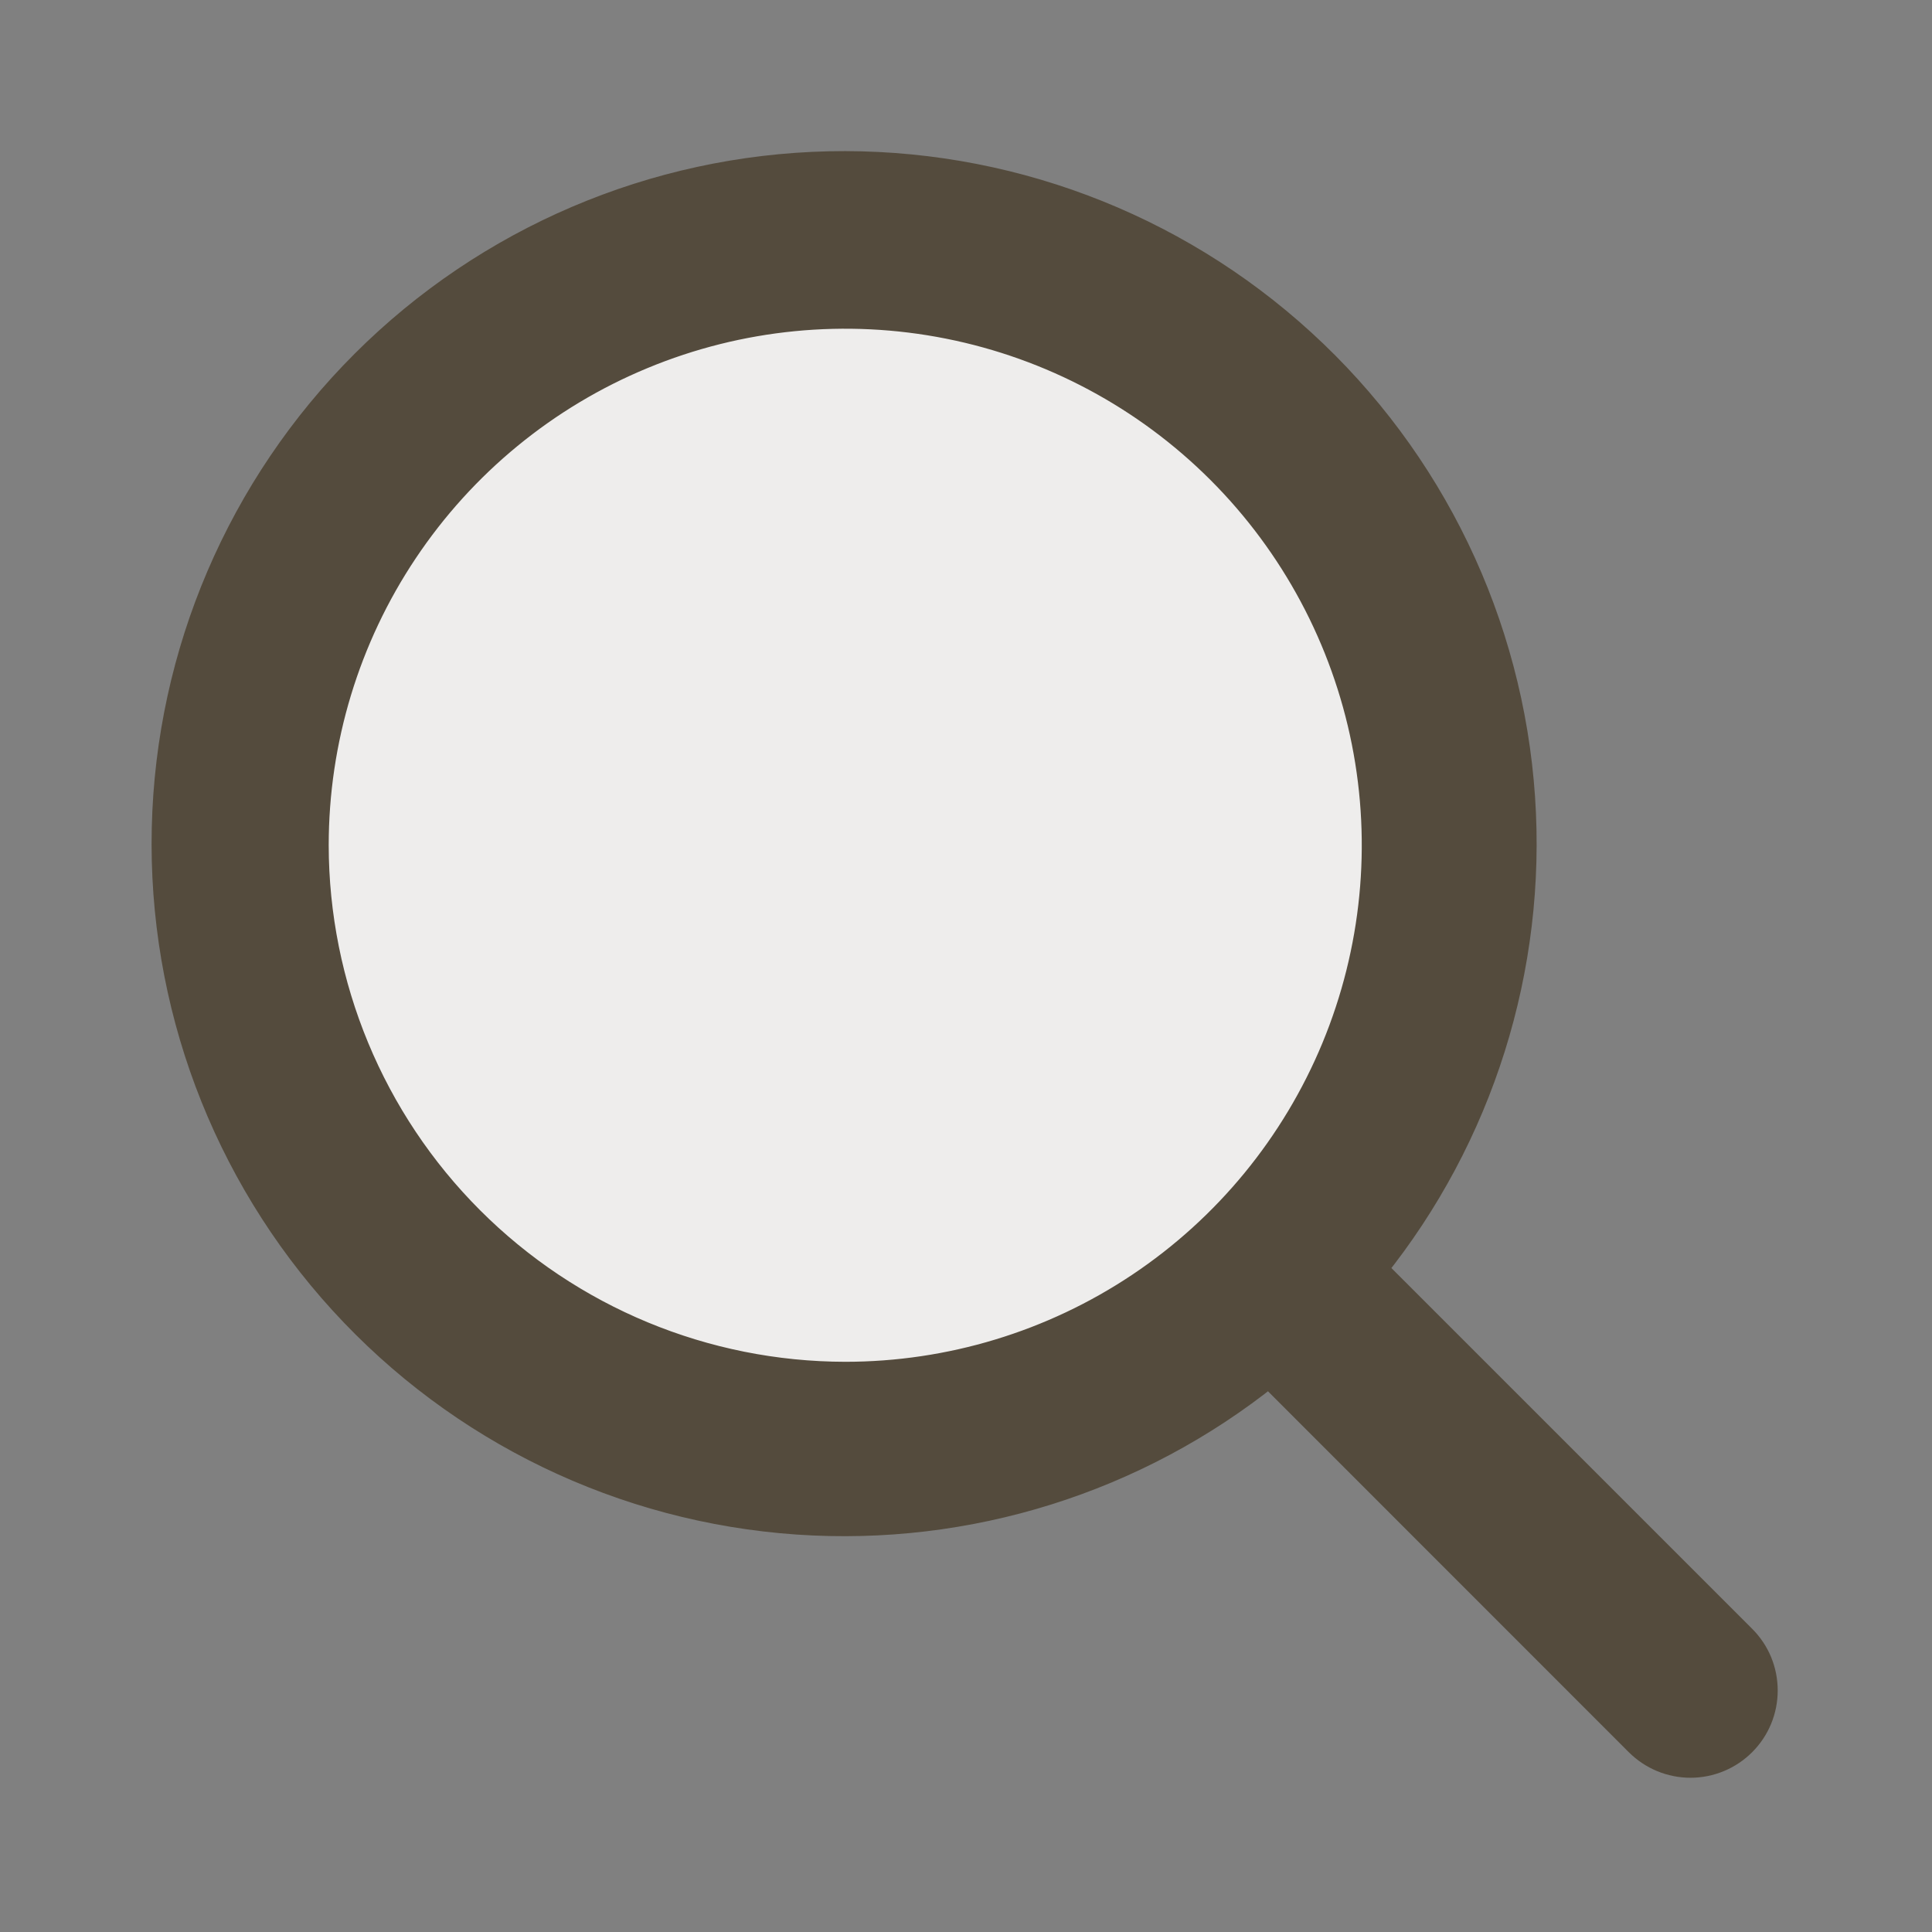 <svg width="36" height="36" viewBox="0 0 36 36" fill="none" xmlns="http://www.w3.org/2000/svg">
<rect x="0" y="0" width="36" height="36" fill="#808080" stroke="none"/>
<path d="M27 15.75C27 17.975 26.34 20.15 25.104 22C23.868 23.85 22.111 25.292 20.055 26.144C18 26.995 15.738 27.218 13.555 26.784C11.373 26.35 9.368 25.278 7.795 23.705C6.222 22.132 5.15 20.127 4.716 17.945C4.282 15.762 4.505 13.501 5.356 11.445C6.208 9.389 7.65 7.632 9.5 6.396C11.35 5.16 13.525 4.5 15.75 4.5C17.227 4.5 18.69 4.791 20.055 5.356C21.42 5.922 22.66 6.75 23.705 7.795C24.75 8.84 25.578 10.08 26.144 11.445C26.709 12.81 27 14.273 27 15.75Z" fill="#EEEDEC"/>
<path d="M30.527 32.473L30.527 32.473C30.655 32.6 30.806 32.702 30.973 32.771C31.14 32.84 31.319 32.876 31.5 32.876C31.68 32.876 31.859 32.84 32.026 32.771C32.193 32.702 32.345 32.6 32.472 32.473C32.6 32.345 32.702 32.193 32.771 32.026C32.84 31.859 32.875 31.68 32.875 31.5C32.875 31.319 32.84 31.14 32.771 30.973C32.702 30.806 32.6 30.655 32.472 30.527L25.593 23.648C27.582 21.173 28.569 18.038 28.354 14.865C28.134 11.615 26.67 8.576 24.265 6.379C21.861 4.182 18.703 2.997 15.447 3.069C12.191 3.142 9.088 4.467 6.785 6.768C4.481 9.07 3.153 12.172 3.078 15.428C3.002 18.683 4.185 21.843 6.38 24.249C8.575 26.655 11.613 28.122 14.862 28.345C18.035 28.563 21.171 27.578 23.647 25.591L30.527 32.473ZM5.875 15.75C5.875 13.797 6.454 11.887 7.539 10.264C8.624 8.64 10.166 7.374 11.971 6.627C13.775 5.879 15.761 5.684 17.676 6.065C19.592 6.446 21.351 7.386 22.732 8.767C24.113 10.148 25.054 11.908 25.435 13.823C25.816 15.739 25.62 17.724 24.873 19.529C24.126 21.333 22.86 22.876 21.236 23.961C19.612 25.046 17.703 25.625 15.75 25.625C13.132 25.622 10.622 24.581 8.77 22.729C6.919 20.878 5.878 18.368 5.875 15.75Z" fill="#544B3D" stroke="#544B3D" stroke-width="0.5"/>
</svg>
